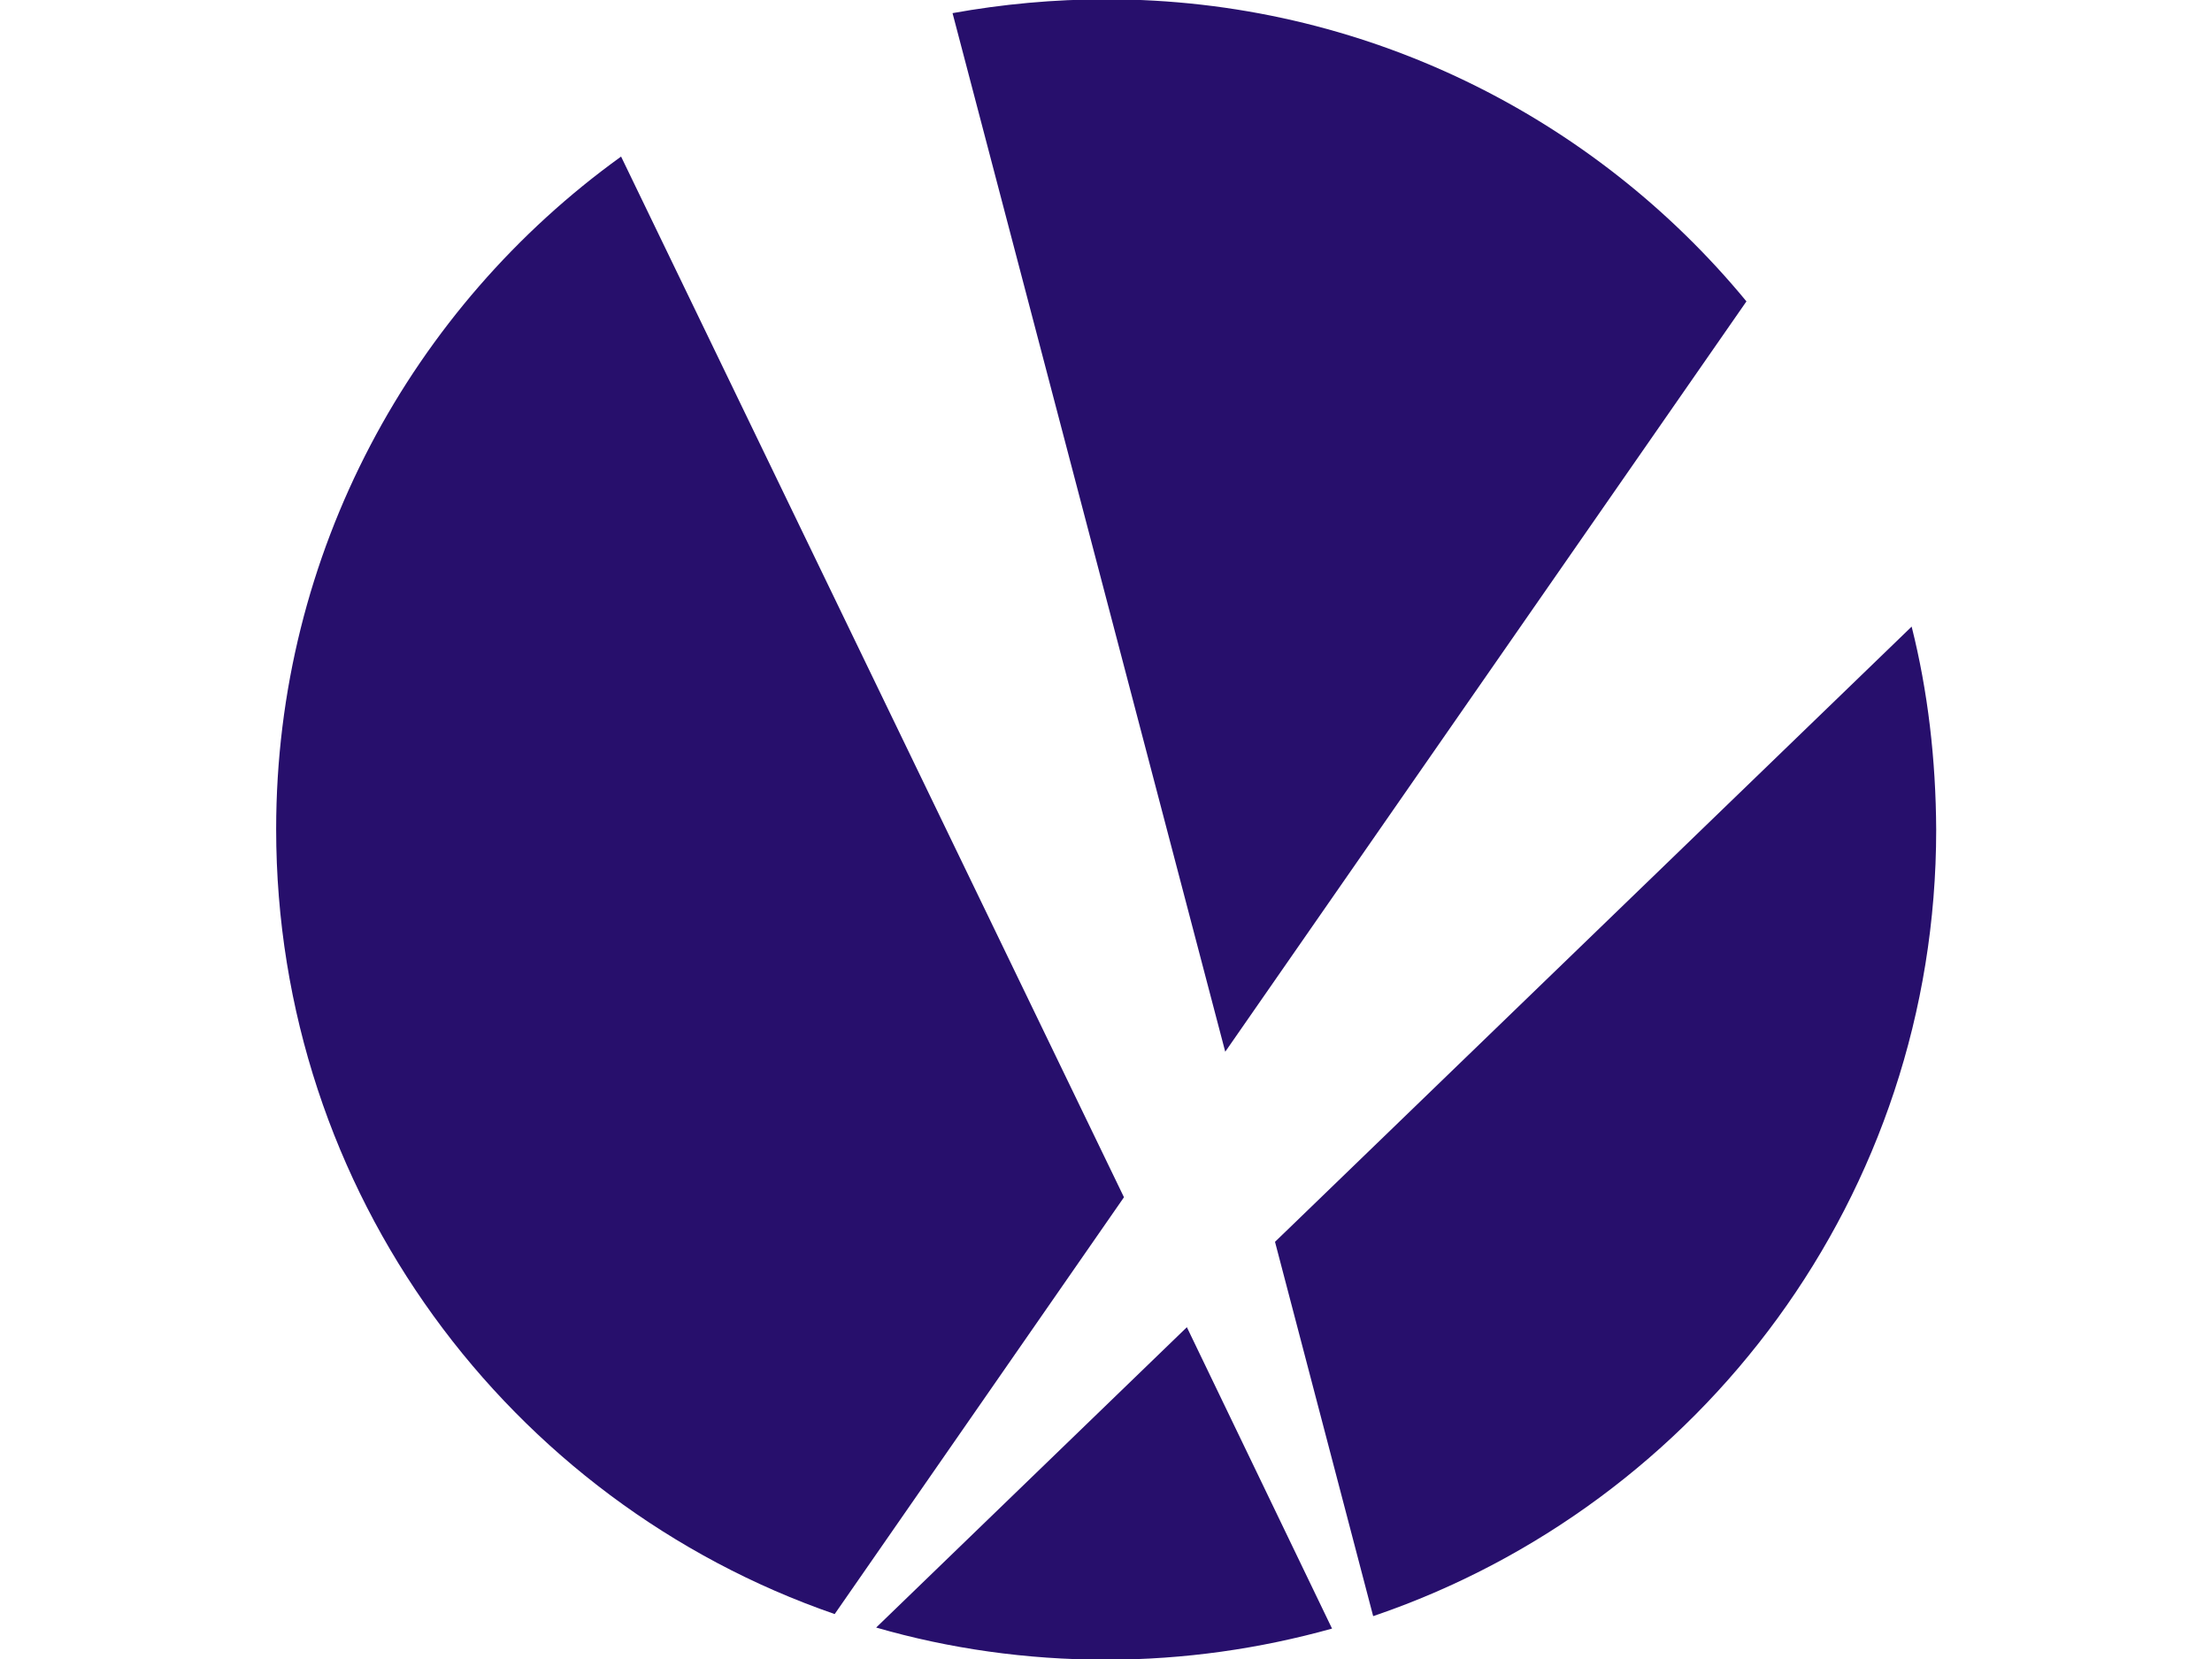<?xml version="1.0" encoding="utf-8"?>
<!-- Generator: Adobe Illustrator 22.1.0, SVG Export Plug-In . SVG Version: 6.00 Build 0)  -->
<svg version="1.1" id="Layer_2_1_" xmlns="http://www.w3.org/2000/svg" xmlns:xlink="http://www.w3.org/1999/xlink" x="0px" y="0px"
	 viewBox="0 0 640 480" style="enable-background:new 0 0 640 480;" xml:space="preserve">
<style type="text/css">
	.st0{fill:#270F6C;}
</style>
<g>
	<path class="st0" d="M179.7,45.3c-60.4,43.5-99.8,114.5-99.8,194.6c0,105.2,67.5,194.6,161.6,227.1l83.7-120.6L179.7,45.3z"/>
	<path class="st0" d="M505.3,87.2C461.3,33.8,394.6-0.2,320.1-0.2c-15.2,0-30.1,1.4-44.5,4l78.9,300.5L505.3,87.2z"/>
	<path class="st0" d="M253.5,470.9c21.1,6.1,43.5,9.3,66.5,9.3c22.7,0,44.6-3.2,65.4-9l-42-87.2L253.5,470.9z"/>
	<path class="st0" d="M553.1,181.3l-184.2,178l28.4,108.3c94.8-32.2,162.9-121.8,162.9-227.5C560.1,219.7,557.8,200,553.1,181.3z"/>
</g>
</svg>

